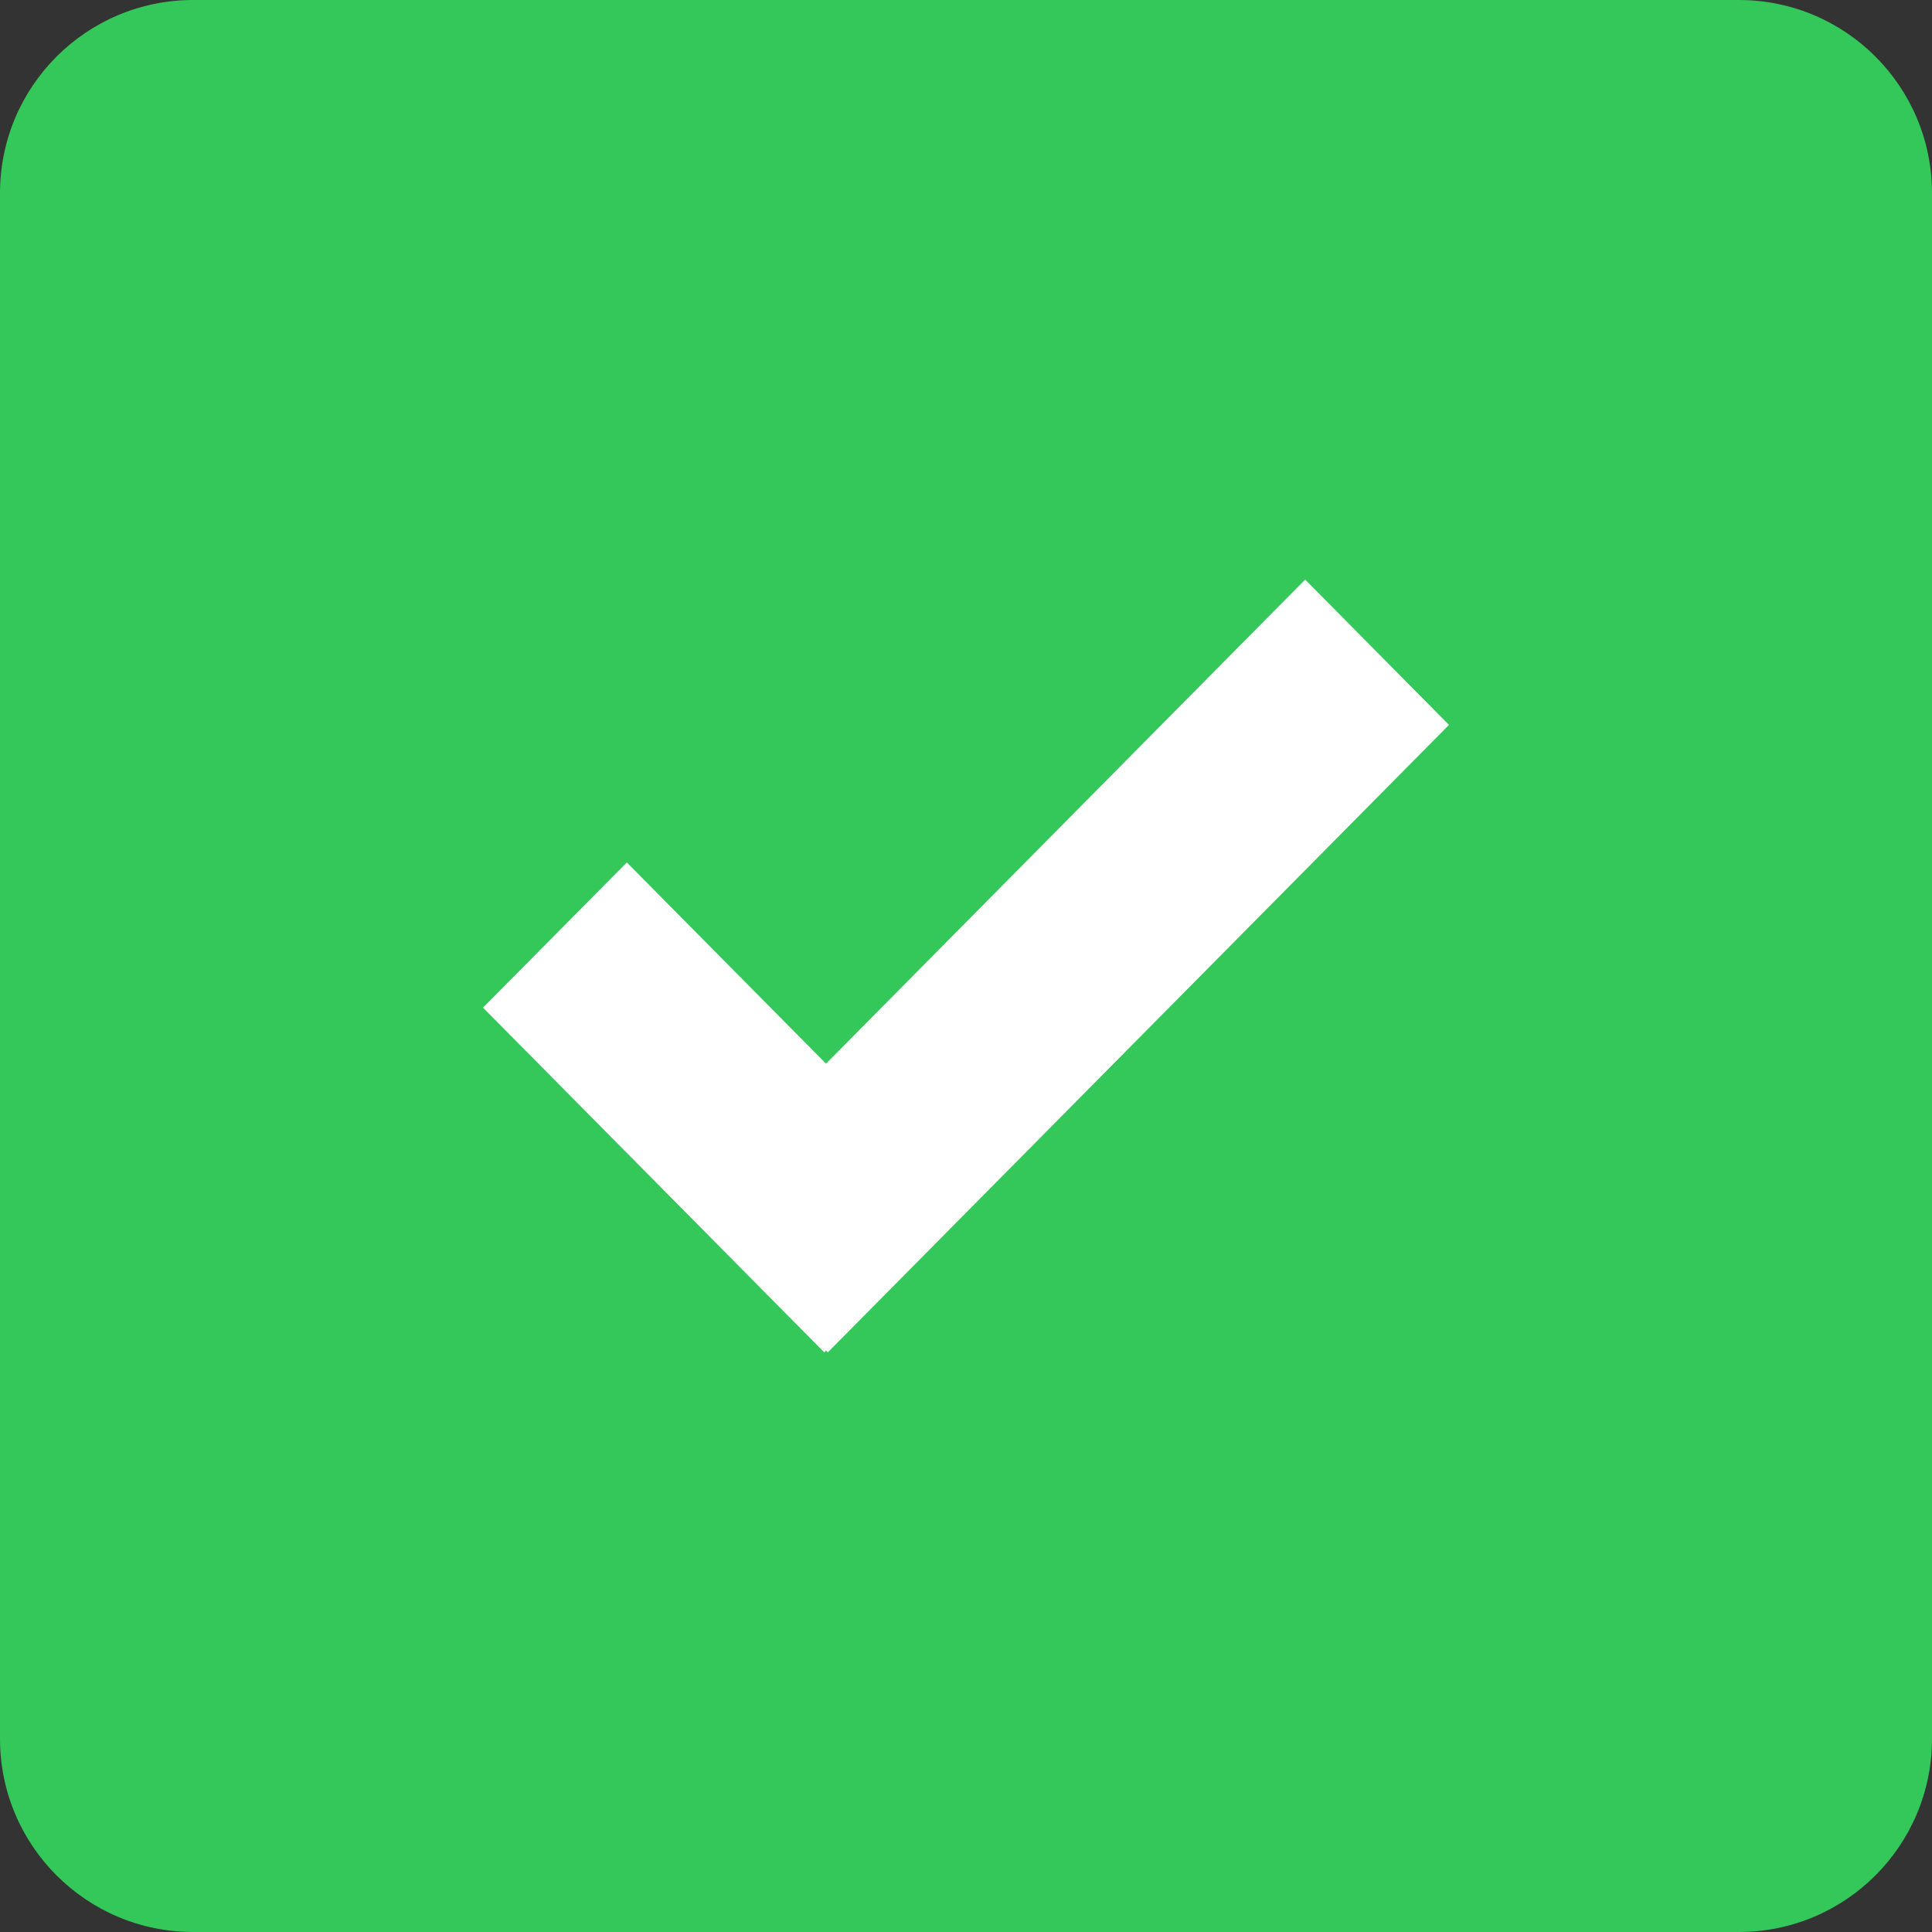 <svg width="20" height="20" viewBox="0 0 20 20" fill="none" xmlns="http://www.w3.org/2000/svg">
<rect x="0" y="0" width="20" height="20" fill="#333333" stroke="none"/>
<path d="M0 2C0 0.895 0.895 0 2 0H18C19.105 0 20 0.895 20 2V18C20 19.105 19.105 20 18 20H2C0.895 20 0 19.105 0 18V2Z" fill="#34C759"/>
<path d="M8.551 13.981L8.533 14L5 10.431L6.489 8.928L8.551 11.011L13.511 6L15 7.504L8.569 14L8.551 13.981Z" fill="white"/>
</svg>
